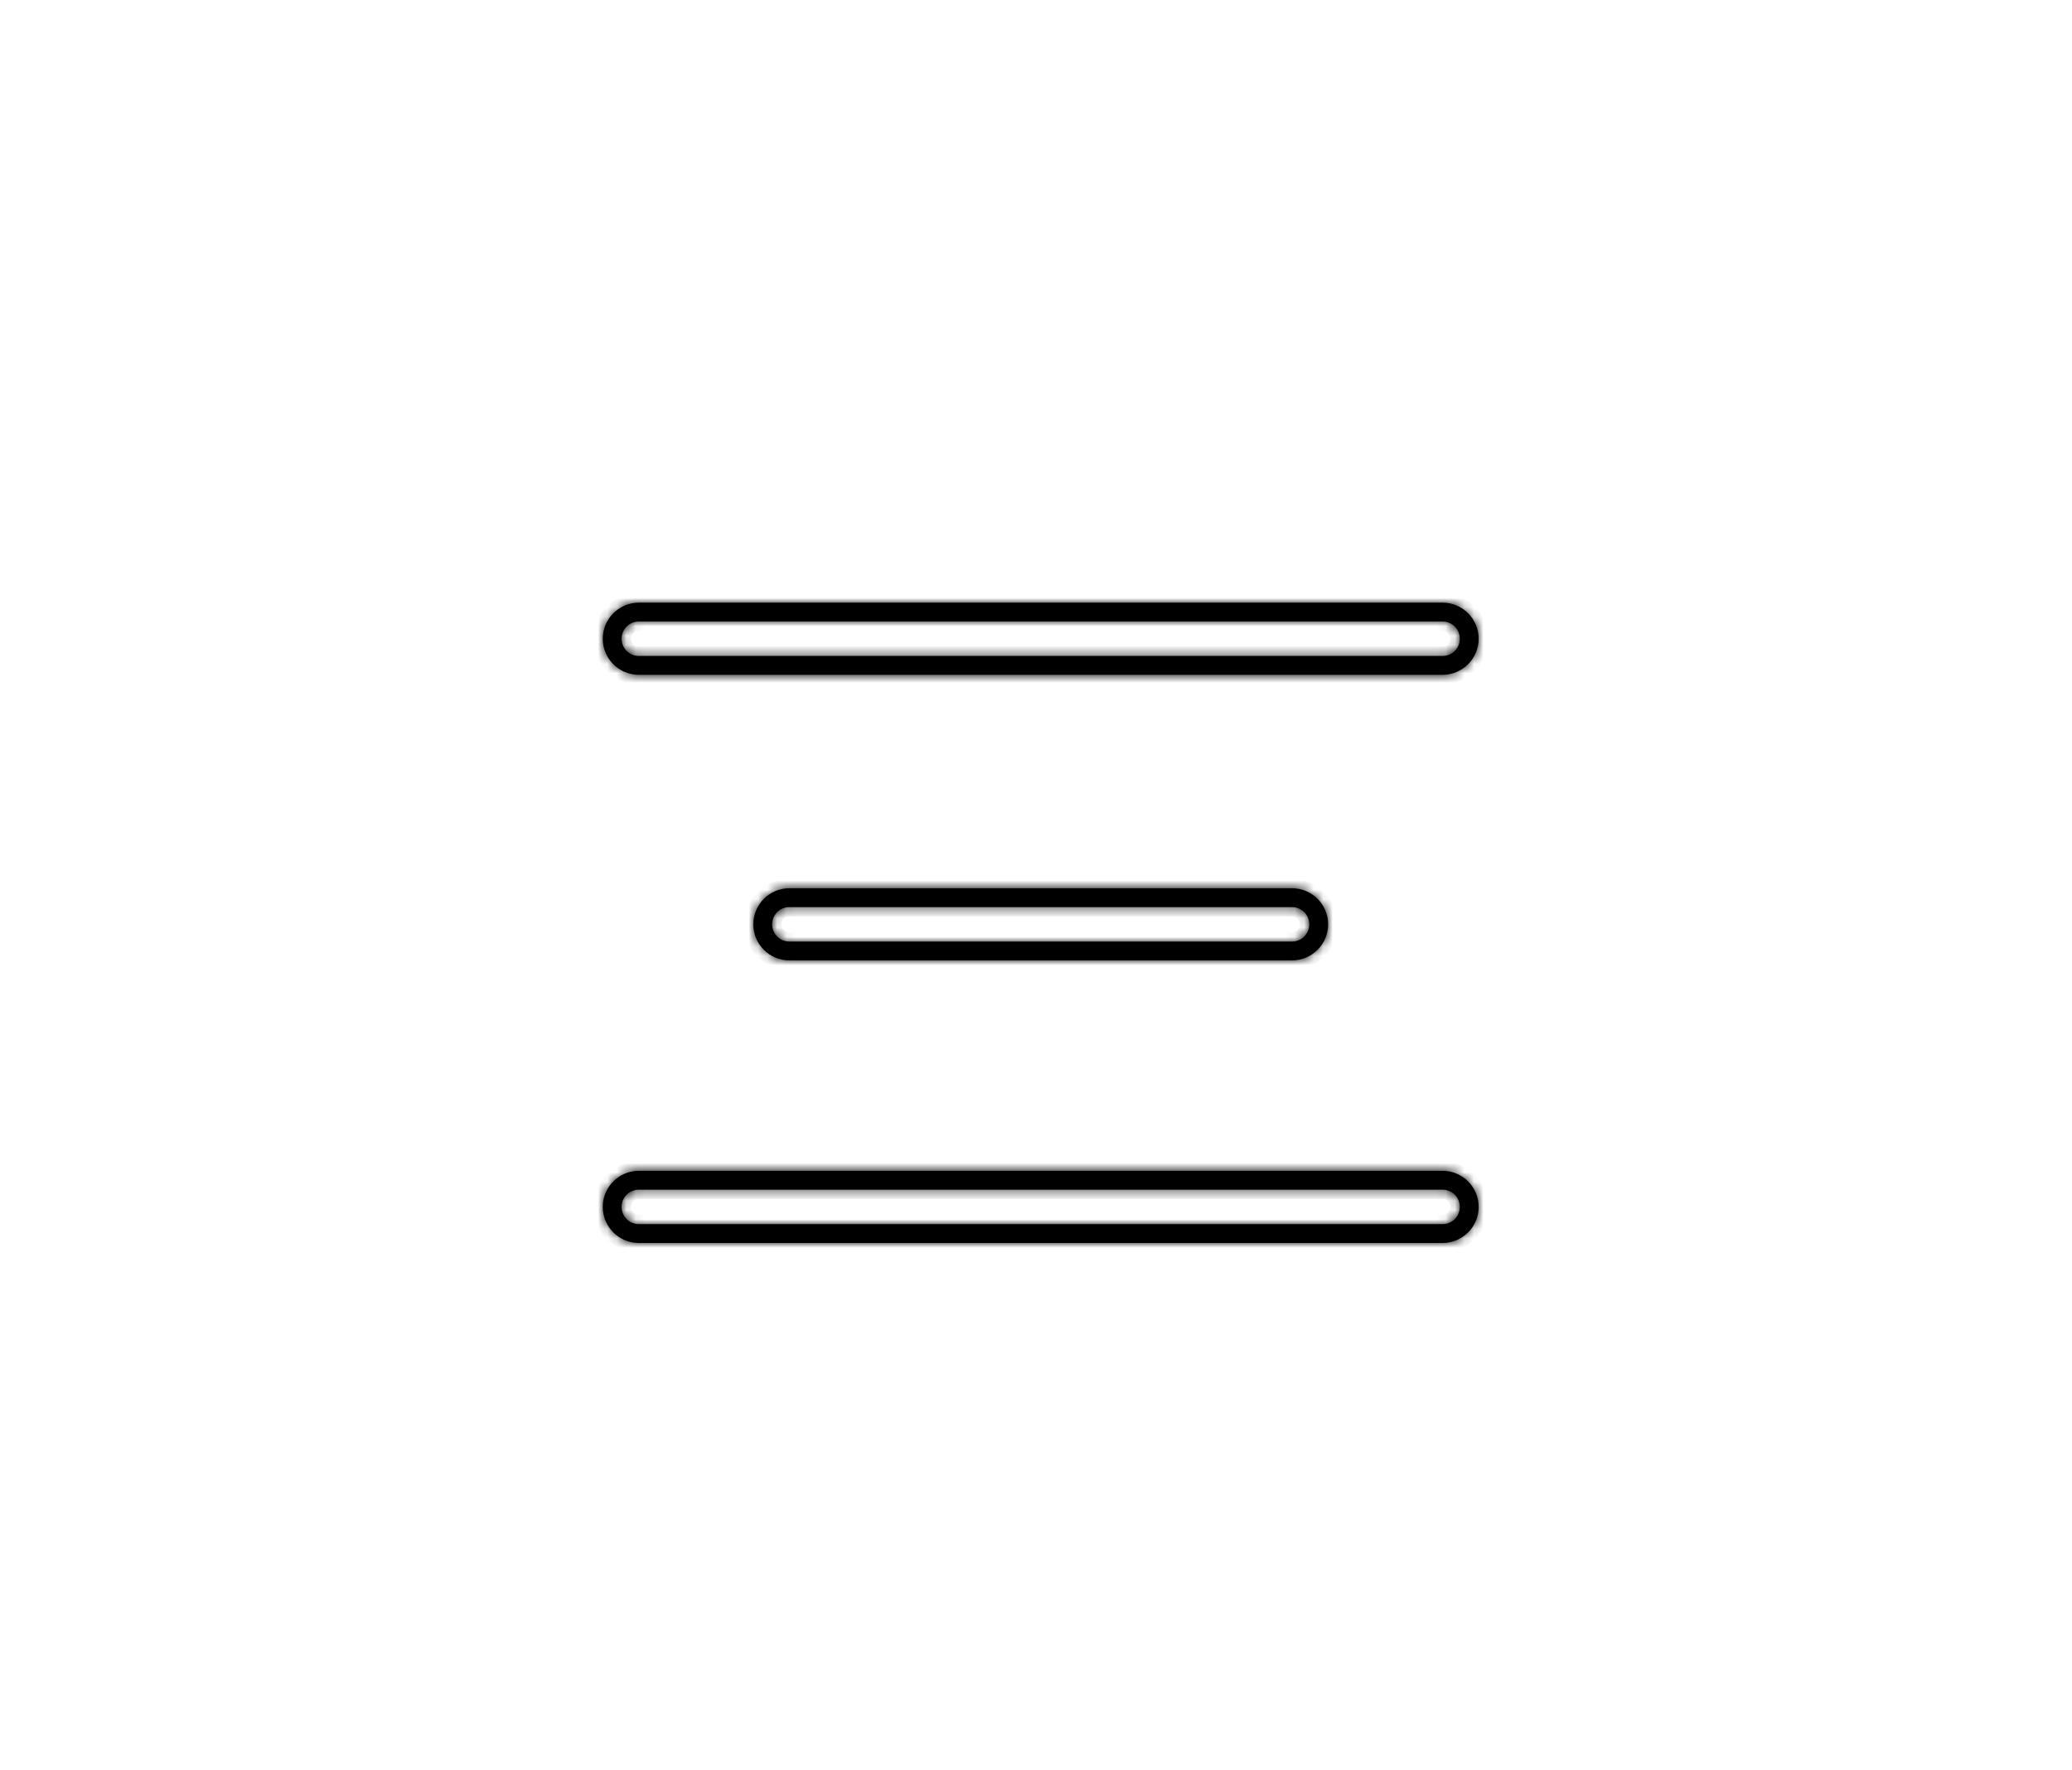 <svg width="220" height="188" viewBox="0 0 220 188" fill="none" xmlns="http://www.w3.org/2000/svg">
<g filter="url(#filter0_d)">
<mask id="path-1-inside-1" fill="white">
<path fill-rule="evenodd" clip-rule="evenodd" d="M153.169 62H67.831C66.82 62 66 62.82 66 63.831C66 64.842 66.82 65.662 67.831 65.662H153.169C154.18 65.662 155 64.842 155 63.831C155 62.82 154.18 62 153.169 62ZM67.831 60C65.715 60 64 61.715 64 63.831C64 65.947 65.715 67.662 67.831 67.662H153.169C155.285 67.662 157 65.947 157 63.831C157 61.715 155.285 60 153.169 60H67.831ZM137.185 92.329H83.815C82.804 92.329 81.984 93.148 81.984 94.16C81.984 95.171 82.804 95.991 83.815 95.991H137.185C138.196 95.991 139.016 95.171 139.016 94.16C139.016 93.148 138.196 92.329 137.185 92.329ZM83.815 90.329C81.7 90.329 79.984 92.044 79.984 94.16C79.984 96.275 81.7 97.991 83.815 97.991H137.185C139.3 97.991 141.016 96.275 141.016 94.16C141.016 92.044 139.3 90.329 137.185 90.329H83.815ZM67.831 122.338H153.169C154.18 122.338 155 123.158 155 124.169C155 125.18 154.18 126 153.169 126H67.831C66.82 126 66 125.18 66 124.169C66 123.158 66.82 122.338 67.831 122.338ZM64 124.169C64 122.053 65.715 120.338 67.831 120.338H153.169C155.285 120.338 157 122.053 157 124.169C157 126.285 155.285 128 153.169 128H67.831C65.715 128 64 126.285 64 124.169Z"/>
</mask>
<path fill-rule="evenodd" clip-rule="evenodd" d="M153.169 62H67.831C66.82 62 66 62.82 66 63.831C66 64.842 66.82 65.662 67.831 65.662H153.169C154.18 65.662 155 64.842 155 63.831C155 62.82 154.18 62 153.169 62ZM67.831 60C65.715 60 64 61.715 64 63.831C64 65.947 65.715 67.662 67.831 67.662H153.169C155.285 67.662 157 65.947 157 63.831C157 61.715 155.285 60 153.169 60H67.831ZM137.185 92.329H83.815C82.804 92.329 81.984 93.148 81.984 94.16C81.984 95.171 82.804 95.991 83.815 95.991H137.185C138.196 95.991 139.016 95.171 139.016 94.16C139.016 93.148 138.196 92.329 137.185 92.329ZM83.815 90.329C81.7 90.329 79.984 92.044 79.984 94.16C79.984 96.275 81.7 97.991 83.815 97.991H137.185C139.3 97.991 141.016 96.275 141.016 94.16C141.016 92.044 139.3 90.329 137.185 90.329H83.815ZM67.831 122.338H153.169C154.18 122.338 155 123.158 155 124.169C155 125.18 154.18 126 153.169 126H67.831C66.82 126 66 125.18 66 124.169C66 123.158 66.82 122.338 67.831 122.338ZM64 124.169C64 122.053 65.715 120.338 67.831 120.338H153.169C155.285 120.338 157 122.053 157 124.169C157 126.285 155.285 128 153.169 128H67.831C65.715 128 64 126.285 64 124.169Z" fill="black"/>
<path d="M67.831 63H153.169V61H67.831V63ZM67 63.831C67 63.372 67.372 63 67.831 63V61C66.267 61 65 62.267 65 63.831H67ZM67.831 64.662C67.372 64.662 67 64.29 67 63.831H65C65 65.394 66.267 66.662 67.831 66.662V64.662ZM153.169 64.662H67.831V66.662H153.169V64.662ZM154 63.831C154 64.29 153.628 64.662 153.169 64.662V66.662C154.733 66.662 156 65.394 156 63.831H154ZM153.169 63C153.628 63 154 63.372 154 63.831H156C156 62.267 154.733 61 153.169 61V63ZM65 63.831C65 62.267 66.267 61 67.831 61V59C65.163 59 63 61.163 63 63.831H65ZM67.831 66.662C66.267 66.662 65 65.394 65 63.831H63C63 66.499 65.163 68.662 67.831 68.662V66.662ZM153.169 66.662H67.831V68.662H153.169V66.662ZM156 63.831C156 65.394 154.733 66.662 153.169 66.662V68.662C155.837 68.662 158 66.499 158 63.831H156ZM153.169 61C154.733 61 156 62.267 156 63.831H158C158 61.163 155.837 59 153.169 59V61ZM67.831 61H153.169V59H67.831V61ZM83.815 93.329H137.185V91.329H83.815V93.329ZM82.984 94.16C82.984 93.701 83.356 93.329 83.815 93.329V91.329C82.252 91.329 80.984 92.596 80.984 94.16H82.984ZM83.815 94.991C83.356 94.991 82.984 94.619 82.984 94.16H80.984C80.984 95.723 82.252 96.991 83.815 96.991V94.991ZM137.185 94.991H83.815V96.991H137.185V94.991ZM138.016 94.16C138.016 94.619 137.644 94.991 137.185 94.991V96.991C138.748 96.991 140.016 95.723 140.016 94.16H138.016ZM137.185 93.329C137.644 93.329 138.016 93.701 138.016 94.16H140.016C140.016 92.596 138.748 91.329 137.185 91.329V93.329ZM80.984 94.16C80.984 92.596 82.252 91.329 83.815 91.329V89.329C81.147 89.329 78.984 91.492 78.984 94.16H80.984ZM83.815 96.991C82.252 96.991 80.984 95.723 80.984 94.16H78.984C78.984 96.828 81.147 98.991 83.815 98.991V96.991ZM137.185 96.991H83.815V98.991H137.185V96.991ZM140.016 94.16C140.016 95.723 138.748 96.991 137.185 96.991V98.991C139.853 98.991 142.016 96.828 142.016 94.16H140.016ZM137.185 91.329C138.748 91.329 140.016 92.596 140.016 94.16H142.016C142.016 91.492 139.853 89.329 137.185 89.329V91.329ZM83.815 91.329H137.185V89.329H83.815V91.329ZM153.169 121.338H67.831V123.338H153.169V121.338ZM156 124.169C156 122.605 154.733 121.338 153.169 121.338V123.338C153.628 123.338 154 123.71 154 124.169H156ZM153.169 127C154.733 127 156 125.733 156 124.169H154C154 124.628 153.628 125 153.169 125V127ZM67.831 127H153.169V125H67.831V127ZM65 124.169C65 125.733 66.267 127 67.831 127V125C67.372 125 67 124.628 67 124.169H65ZM67.831 121.338C66.267 121.338 65 122.605 65 124.169H67C67 123.71 67.372 123.338 67.831 123.338V121.338ZM67.831 119.338C65.163 119.338 63 121.501 63 124.169H65C65 122.605 66.267 121.338 67.831 121.338V119.338ZM153.169 119.338H67.831V121.338H153.169V119.338ZM158 124.169C158 121.501 155.837 119.338 153.169 119.338V121.338C154.733 121.338 156 122.605 156 124.169H158ZM153.169 129C155.837 129 158 126.837 158 124.169H156C156 125.733 154.733 127 153.169 127V129ZM67.831 129H153.169V127H67.831V129ZM63 124.169C63 126.837 65.163 129 67.831 129V127C66.267 127 65 125.733 65 124.169H63Z" fill="black" mask="url(#path-1-inside-1)"/>
</g>
<defs>
<filter id="filter0_d" x="60" y="60" width="101" height="76" filterUnits="userSpaceOnUse" color-interpolation-filters="sRGB">
<feFlood flood-opacity="0" result="BackgroundImageFix"/>
<feColorMatrix in="SourceAlpha" type="matrix" values="0 0 0 0 0 0 0 0 0 0 0 0 0 0 0 0 0 0 127 0"/>
<feOffset dy="4"/>
<feGaussianBlur stdDeviation="2"/>
<feColorMatrix type="matrix" values="0 0 0 0 0 0 0 0 0 0 0 0 0 0 0 0 0 0 0.25 0"/>
<feBlend mode="normal" in2="BackgroundImageFix" result="effect1_dropShadow"/>
<feBlend mode="normal" in="SourceGraphic" in2="effect1_dropShadow" result="shape"/>
</filter>
</defs>
</svg>
